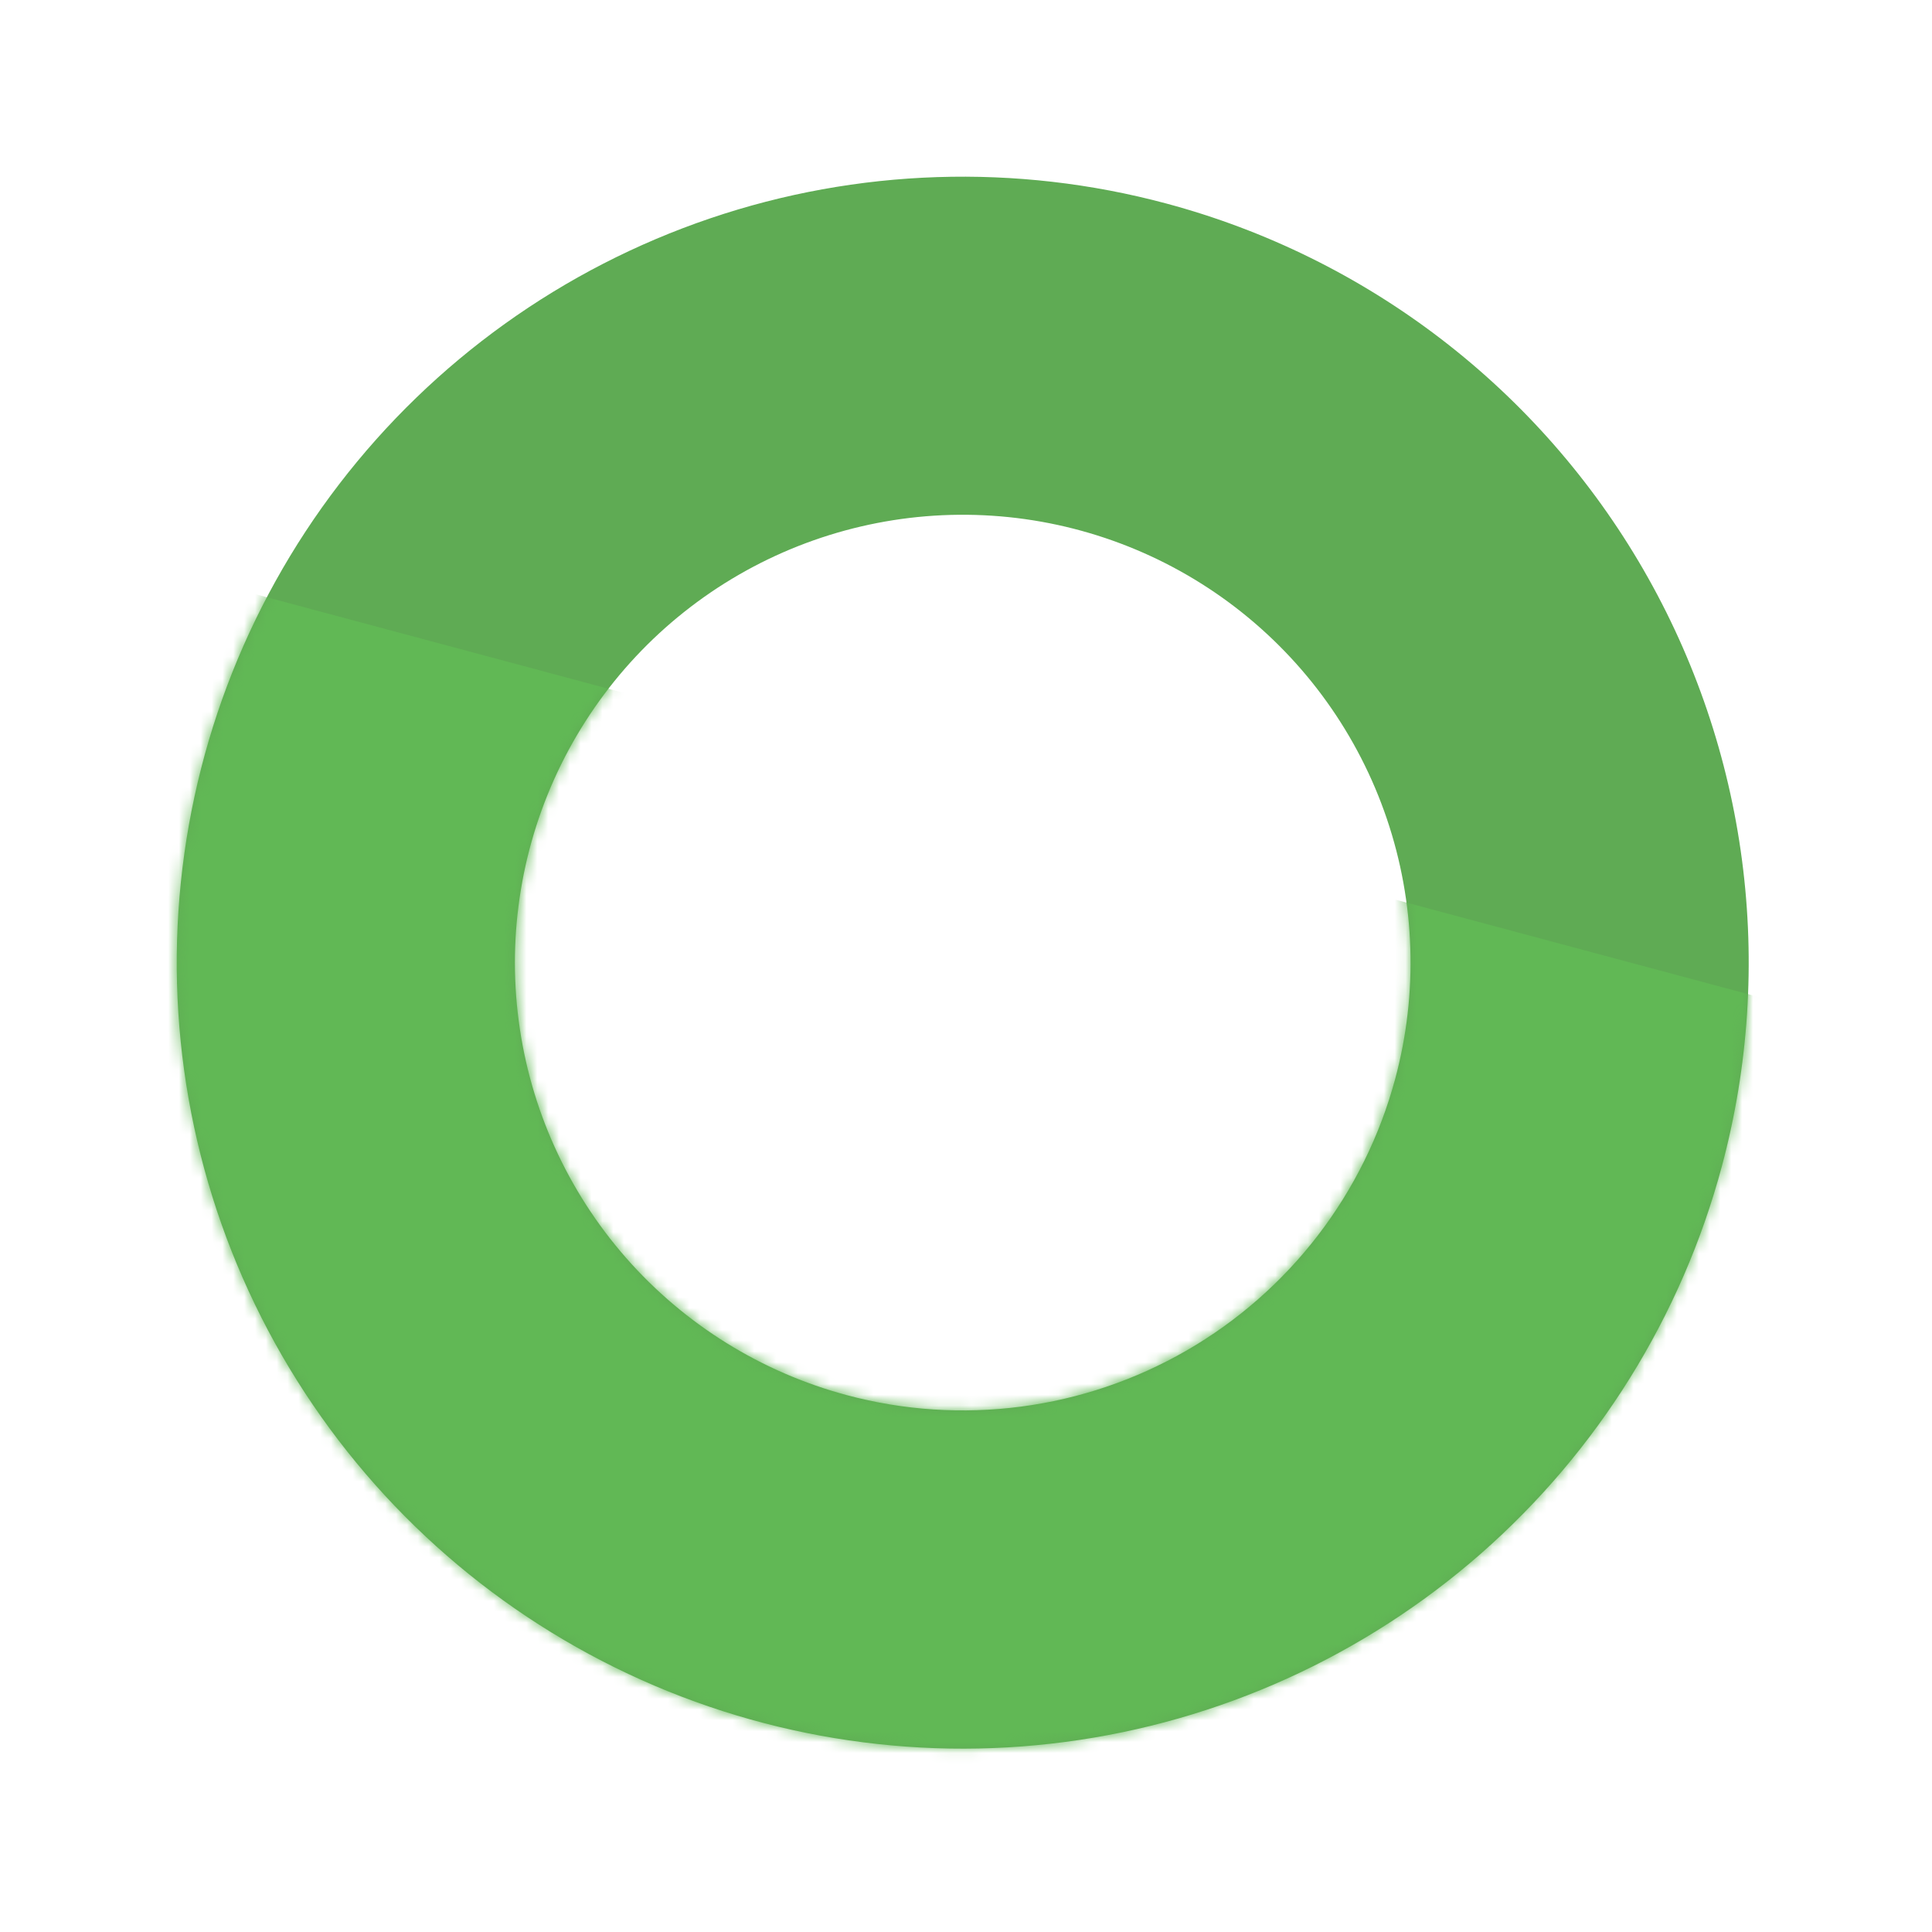 <svg width="178" height="178" viewBox="0 0 178 178" fill="none" xmlns="http://www.w3.org/2000/svg">
<path opacity="0.91" d="M107.439 18.746C93.605 15.039 78.982 15.518 65.42 20.121C51.858 24.725 39.965 33.247 31.247 44.61C22.528 55.972 17.374 69.665 16.438 83.957C15.501 98.248 18.823 112.497 25.984 124.9C33.145 137.303 43.824 147.305 56.669 153.639C69.514 159.974 83.949 162.357 98.149 160.488C112.349 158.618 125.675 152.58 136.443 143.137C147.211 133.693 154.937 121.269 158.644 107.435C161.106 98.249 161.735 88.669 160.494 79.24C159.253 69.811 156.168 60.72 151.413 52.484C146.658 44.248 140.327 37.03 132.782 31.241C125.237 25.452 116.625 21.206 107.439 18.746ZM78.02 128.537C70.138 126.425 63.059 122.023 57.678 115.888C52.298 109.752 48.858 102.159 47.793 94.068C46.728 85.977 48.087 77.752 51.697 70.434C55.307 63.115 61.006 57.031 68.073 52.952C75.141 48.872 83.26 46.98 91.403 47.515C99.546 48.049 107.347 50.987 113.821 55.956C120.294 60.925 125.149 67.701 127.771 75.43C130.392 83.157 130.663 91.489 128.55 99.371C127.147 104.604 124.728 109.51 121.43 113.808C118.131 118.106 114.019 121.712 109.327 124.421C104.634 127.129 99.454 128.887 94.083 129.593C88.712 130.299 83.253 129.941 78.02 128.537Z" fill="#4FA343"/>
<mask id="mask0_1439_2548" style="mask-type:luminance" maskUnits="userSpaceOnUse" x="16" y="16" width="146" height="146">
<path d="M107.431 18.742C93.597 15.035 78.974 15.514 65.412 20.118C51.85 24.721 39.958 33.243 31.239 44.606C22.52 55.969 17.366 69.661 16.43 83.953C15.493 98.245 18.815 112.493 25.976 124.896C33.138 137.3 43.816 147.301 56.661 153.636C69.506 159.97 83.941 162.353 98.141 160.484C112.341 158.615 125.667 152.576 136.435 143.133C147.203 133.69 154.929 121.266 158.636 107.431C161.098 98.246 161.727 88.665 160.486 79.236C159.246 69.808 156.16 60.716 151.405 52.48C146.65 44.244 140.319 37.026 132.774 31.237C125.229 25.448 116.617 21.203 107.431 18.742ZM78.013 128.534C70.13 126.422 63.051 122.019 57.671 115.884C52.29 109.748 48.85 102.155 47.785 94.064C46.721 85.974 48.079 77.749 51.689 70.43C55.299 63.111 60.998 57.027 68.066 52.948C75.133 48.868 83.252 46.976 91.395 47.511C99.538 48.046 107.339 50.983 113.813 55.952C120.286 60.921 125.141 67.698 127.763 75.426C130.384 83.154 130.656 91.486 128.542 99.368C127.14 104.601 124.72 109.506 121.422 113.805C118.124 118.103 114.011 121.709 109.319 124.417C104.626 127.126 99.447 128.883 94.075 129.589C88.704 130.296 83.246 129.937 78.013 128.534Z" fill="white"/>
</mask>
<g mask="url(#mask0_1439_2548)">
<path d="M202.908 102.806L-4.867 47.133L-28.429 135.067L179.347 190.74L202.908 102.806Z" fill="#61B855"/>
</g>
</svg>
